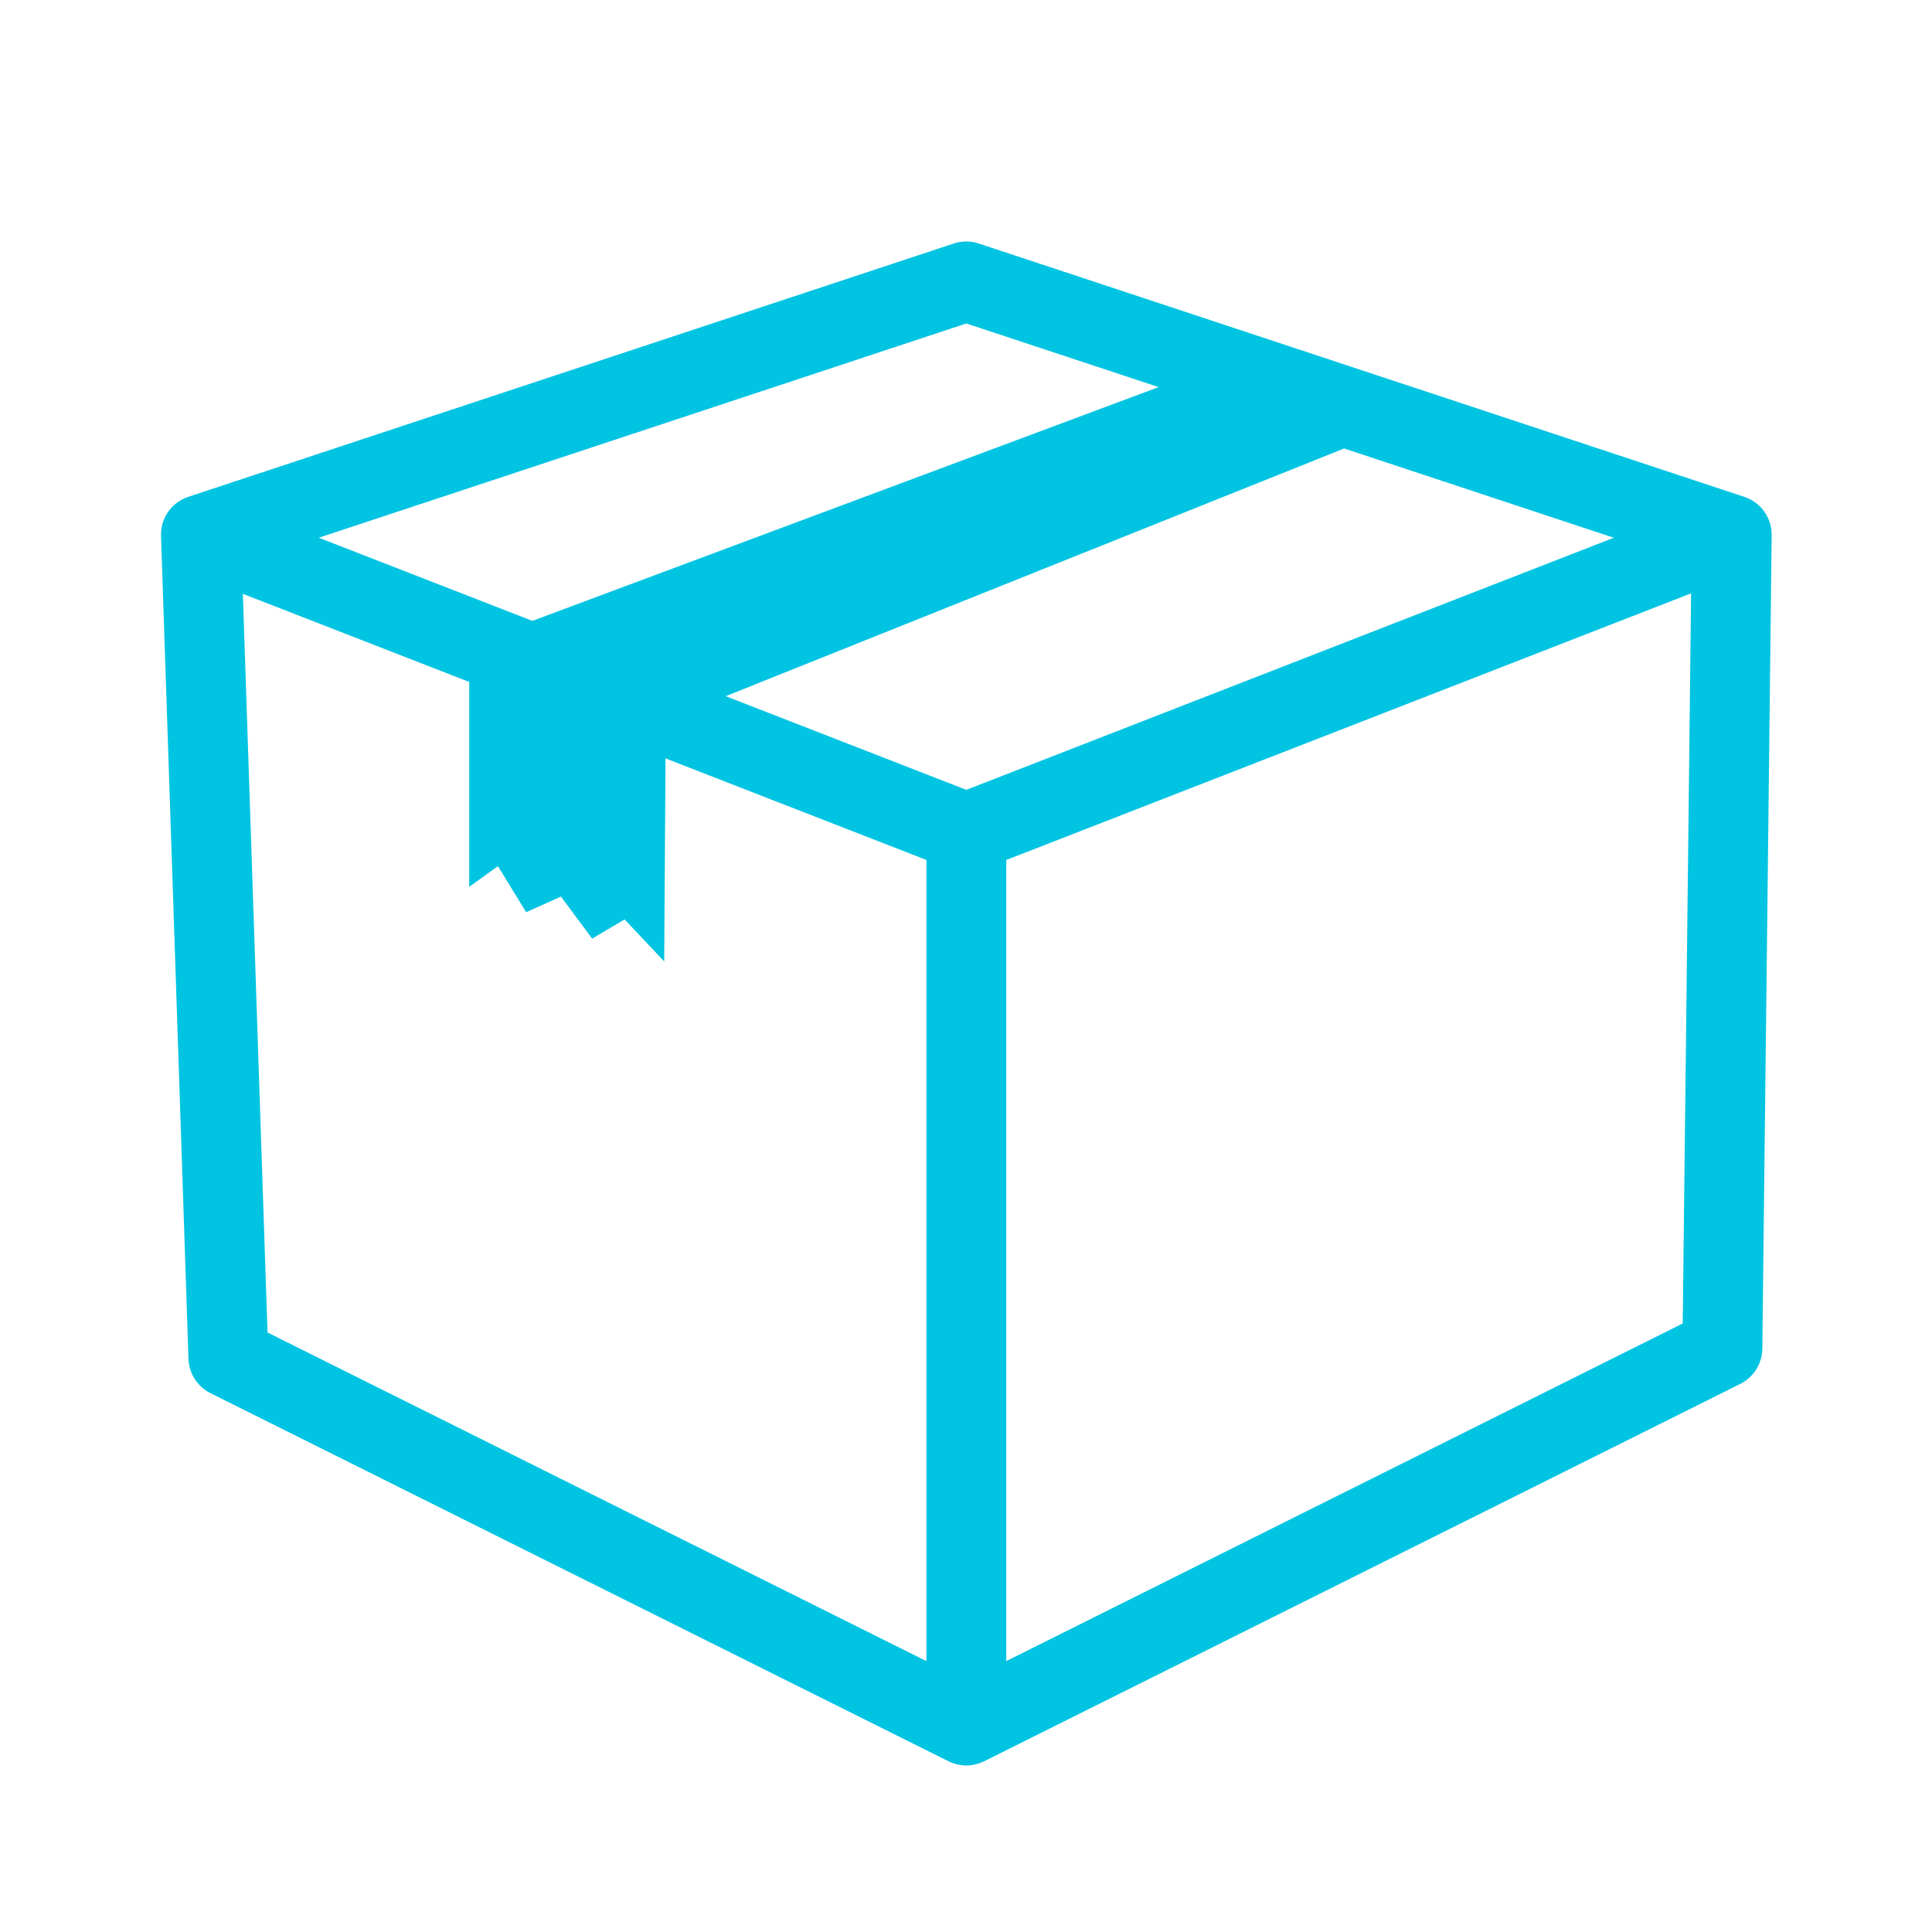 <svg xmlns="http://www.w3.org/2000/svg" width="96" height="96" viewBox="0 0 96 96">
  <g id="icon_box_close" transform="translate(-36 -20)">
    <g id="グループ_14524" data-name="グループ 14524" transform="translate(44.005 32)">
      <path id="パス_6280" data-name="パス 6280" d="M3697.1,978.028v-.05a.812.812,0,0,0-.011-.165v-.022a1.737,1.737,0,0,0-.035-.2.15.15,0,0,0-.009-.04,1.972,1.972,0,0,0-.062-.2.113.113,0,0,0-.013-.034c-.024-.062-.051-.122-.08-.181l-.011-.023a2,2,0,0,0-.108-.181l-.026-.038a2.037,2.037,0,0,0-.131-.168l-.01-.012a2.045,2.045,0,0,0-.145-.146l-.029-.027a1.929,1.929,0,0,0-.169-.133l-.011-.009-.021-.012a2.015,2.015,0,0,0-.18-.109l-.013-.008a2.078,2.078,0,0,0-.2-.087l-.048-.018-.05-.019-38.031-12.585a1.982,1.982,0,0,0-1.246,0l-38.03,12.585-.062.023-.047.018a1.9,1.9,0,0,0-.194.089l-.029.016q-.091.051-.177.11l-.014.009h-.006a2.127,2.127,0,0,0-.171.138l-.031.029a2.019,2.019,0,0,0-.152.157l-.013.016a1.88,1.88,0,0,0-.123.163l-.021.03a1.994,1.994,0,0,0-.106.185l-.017.036a2.04,2.04,0,0,0-.085.2h0a2.058,2.058,0,0,0-.061.212.234.234,0,0,1-.01.041,2,2,0,0,0-.032.215v.029c0,.037-.007.073-.008.11s0,.062,0,.093v.025l1.365,40.89a1.982,1.982,0,0,0,1.1,1.709l36.665,18.288.051.022.09.038c.051.02.1.039.153.055.031.009.06.019.091.027a1.627,1.627,0,0,0,.17.035.584.584,0,0,1,.08.014,2,2,0,0,0,.25.017h0a2,2,0,0,0,.252-.017.444.444,0,0,0,.079-.014c.057-.01.114-.021.169-.035.031-.008.061-.018.091-.027.052-.016.1-.035.154-.055l.089-.038.052-.022,37.567-18.75a1.984,1.984,0,0,0,1.1-1.752l.464-40.427S3697.1,978.036,3697.1,978.028Zm-7.838.152-32.175,12.527-11.955-4.654,30.727-12.308Zm-53.738,4.131-10.612-4.131,32.175-10.647,9.556,3.162Zm-12.761-.712,9.623,3.747v10.181l1.428-1.027,1.4,2.287,1.73-.776,1.551,2.088,1.611-.954,1.969,2.088.065-10.089,12.963,5.047V1034l-32.739-16.33-1.225-36.7Zm36.308,52.4V994.192l34.03-13.249-.416,36.28Z" transform="translate(-3617.076 -963.46)" fill="#00c4e2"/>
    </g>
    <rect id="長方形_14547" data-name="長方形 14547" width="96" height="96" transform="translate(36 20)" fill="none"/>
  </g>
</svg>
